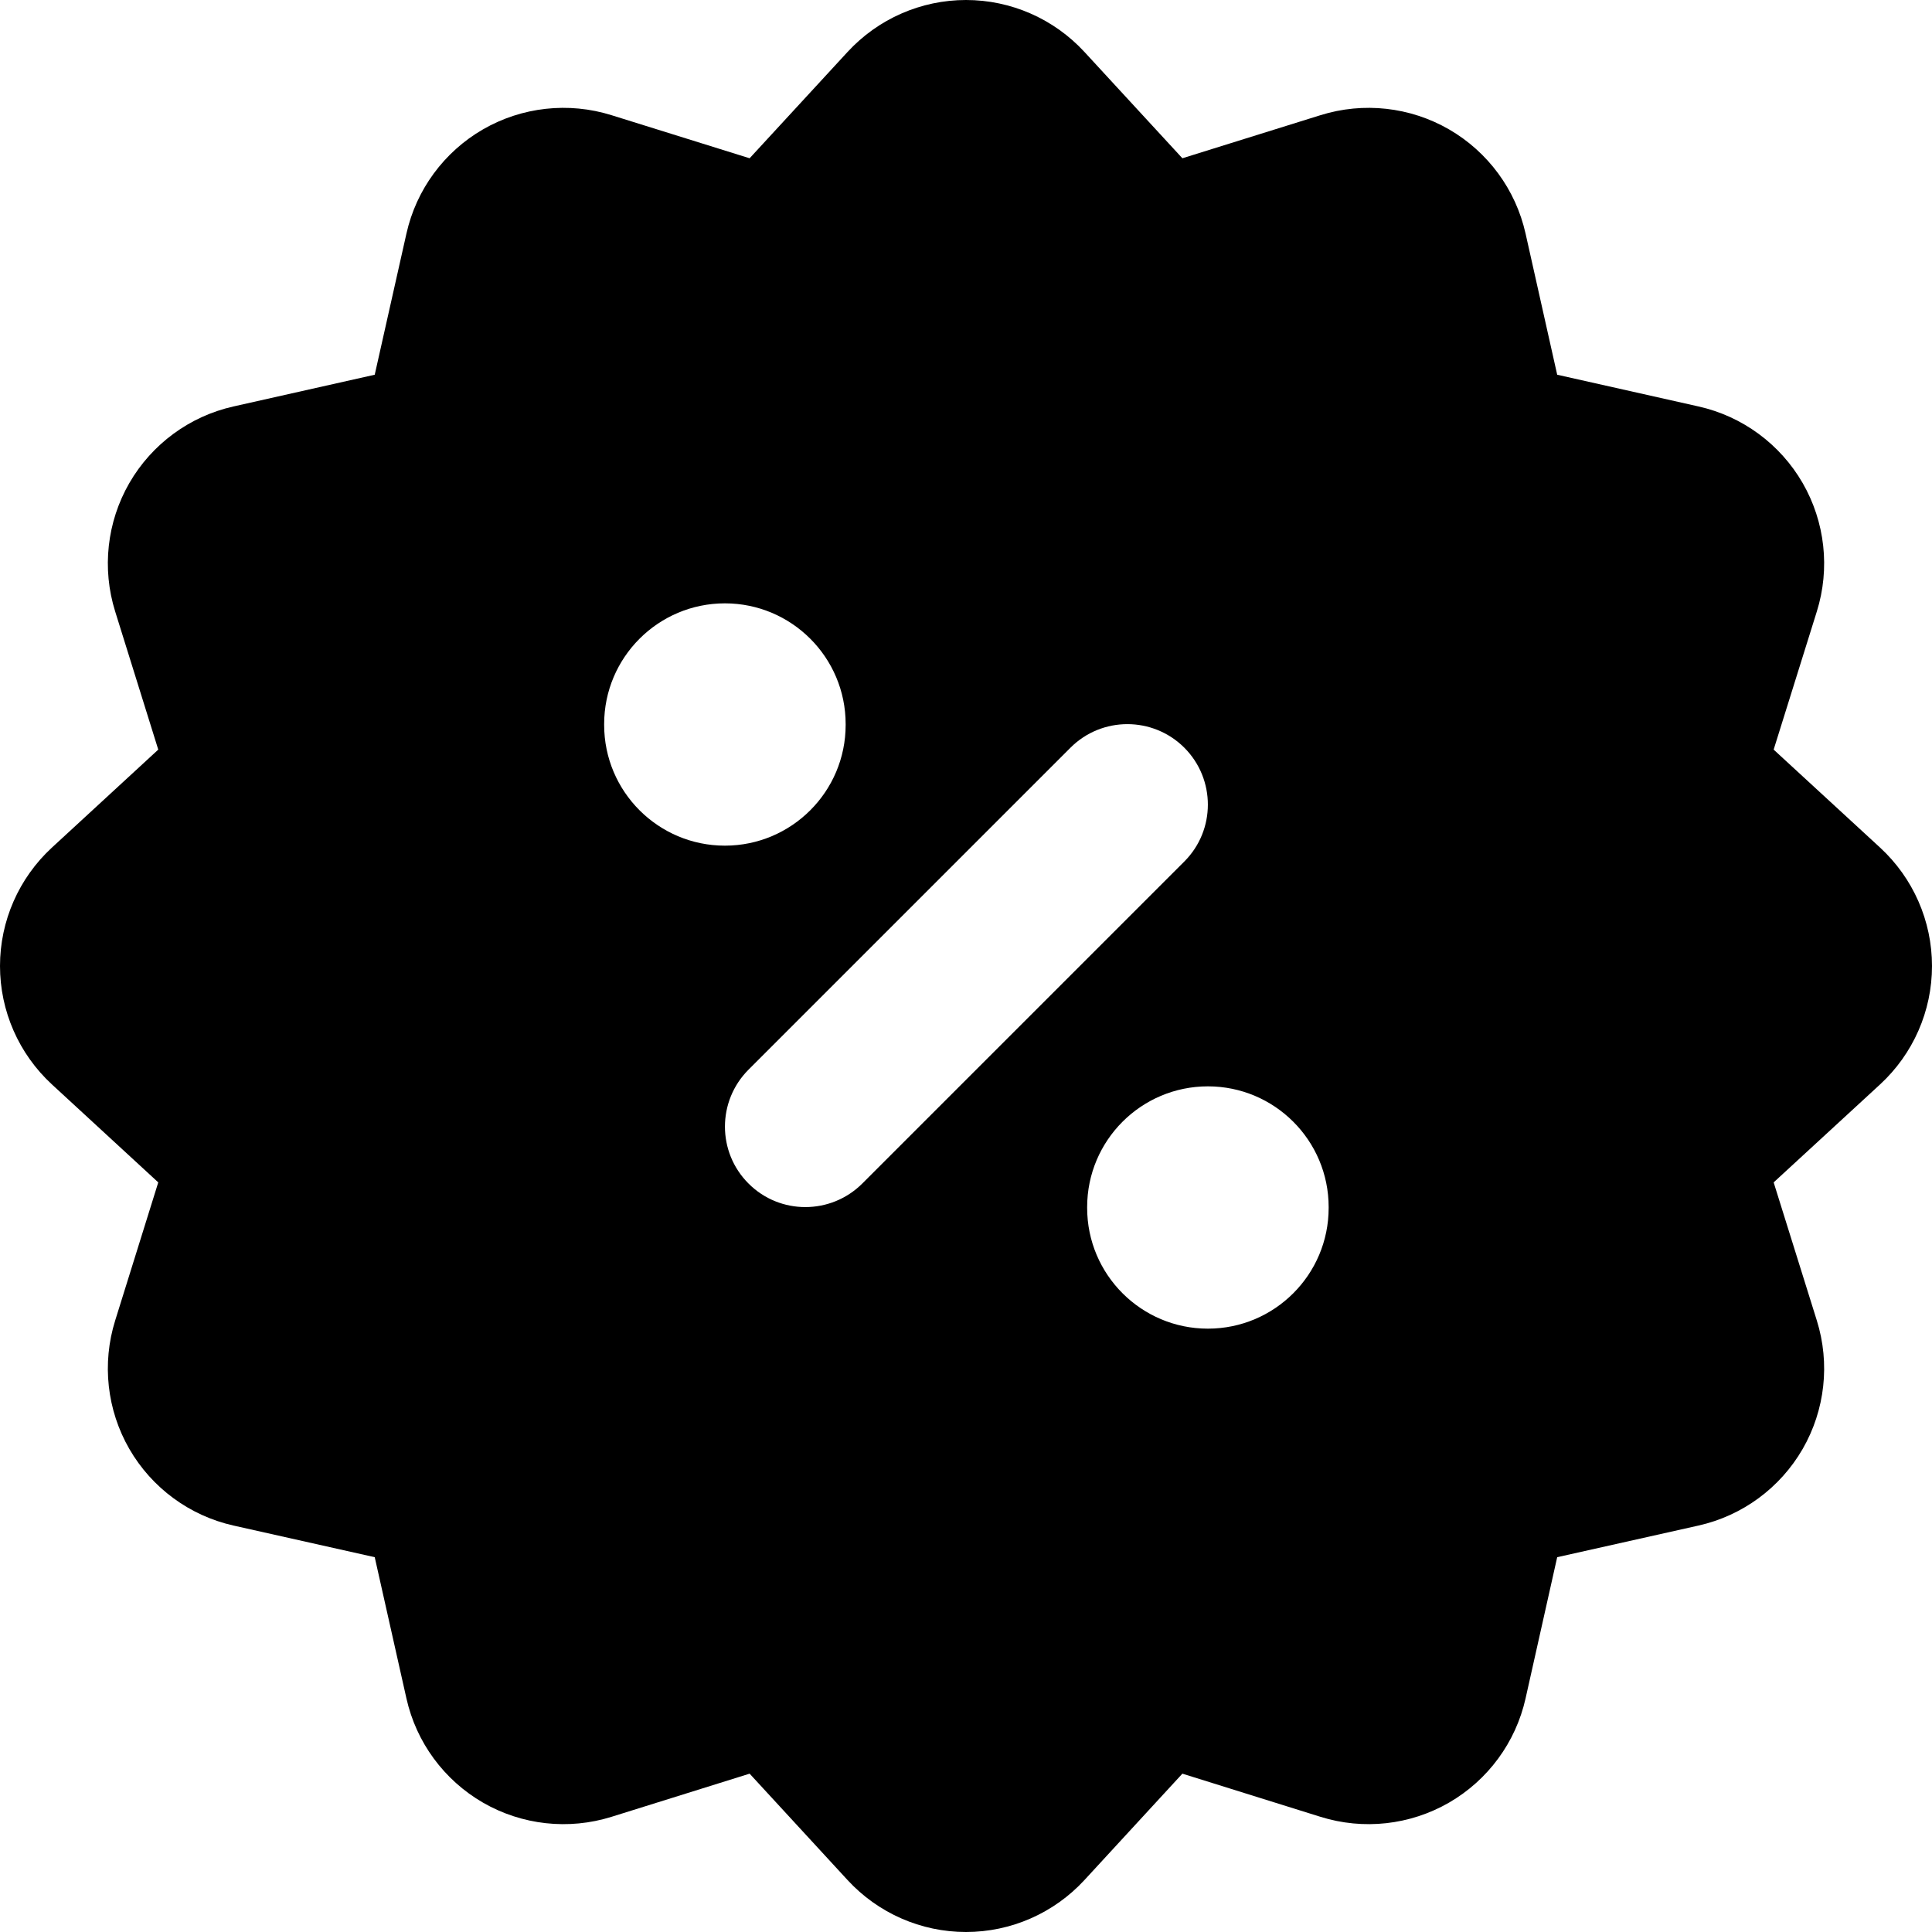 <!-- ! This file is automatically generated, please don't edit it directly. -->

<svg
	width="24"
	height="24"
	viewBox="0 0 24 24"
	fill="none"
	xmlns="http://www.w3.org/2000/svg"
>
	<g class="oi-discount-fill" clip-path="url(#clip0_2603_9417)">
		<path
			class="oi-fill"
			d="M12 0C12.559 0 13.092 0.234 13.471 0.645L14.688 1.966L16.403 1.431C16.937 1.264 17.516 1.328 18 1.607C18.484 1.887 18.829 2.356 18.951 2.901L19.344 4.655L21.099 5.049C21.644 5.171 22.113 5.516 22.393 6C22.672 6.484 22.736 7.063 22.569 7.597L22.033 9.312L23.355 10.529C23.766 10.908 24 11.441 24 12C24 12.559 23.766 13.092 23.355 13.471L22.033 14.688L22.569 16.403C22.736 16.937 22.672 17.516 22.393 18C22.113 18.484 21.644 18.829 21.099 18.951L19.344 19.344L18.951 21.099C18.829 21.644 18.484 22.113 18 22.393C17.516 22.672 16.937 22.736 16.403 22.569L14.688 22.033L13.471 23.355C13.092 23.766 12.559 24 12 24C11.441 24 10.908 23.766 10.529 23.355L9.312 22.033L7.597 22.569C7.063 22.736 6.484 22.672 6 22.393C5.516 22.113 5.171 21.644 5.049 21.099L4.655 19.344L2.901 18.951C2.356 18.829 1.887 18.484 1.607 18C1.328 17.516 1.264 16.937 1.431 16.403L1.966 14.688L0.645 13.471C0.234 13.092 0 12.559 0 12C0 11.441 0.234 10.908 0.645 10.529L1.966 9.312L1.431 7.597C1.264 7.063 1.328 6.484 1.607 6C1.887 5.516 2.356 5.171 2.901 5.049L4.655 4.655L5.049 2.901C5.171 2.356 5.516 1.887 6 1.607C6.484 1.328 7.063 1.264 7.597 1.431L9.312 1.966L10.529 0.645C10.908 0.234 11.441 0 12 0ZM15.005 13.495C14.177 13.495 13.505 14.167 13.505 14.995V15.005C13.505 15.833 14.177 16.505 15.005 16.505C15.833 16.505 16.505 15.833 16.505 15.005V14.995C16.505 14.167 15.833 13.495 15.005 13.495ZM14.712 9.288C14.321 8.898 13.688 8.898 13.298 9.288L9.298 13.288C8.908 13.679 8.908 14.312 9.298 14.702C9.688 15.093 10.321 15.092 10.712 14.702L14.712 10.702C15.102 10.312 15.102 9.679 14.712 9.288ZM9.005 7.495C8.177 7.495 7.505 8.167 7.505 8.995V9.005C7.505 9.833 8.177 10.505 9.005 10.505C9.833 10.505 10.505 9.833 10.505 9.005V8.995C10.505 8.167 9.833 7.495 9.005 7.495Z"
			fill="black"
		/>
	</g>
	<defs>
		<clipPath class="clip0_2603_9417">
			<rect width="24" height="24" fill="white" />
		</clipPath>
	</defs>
</svg>